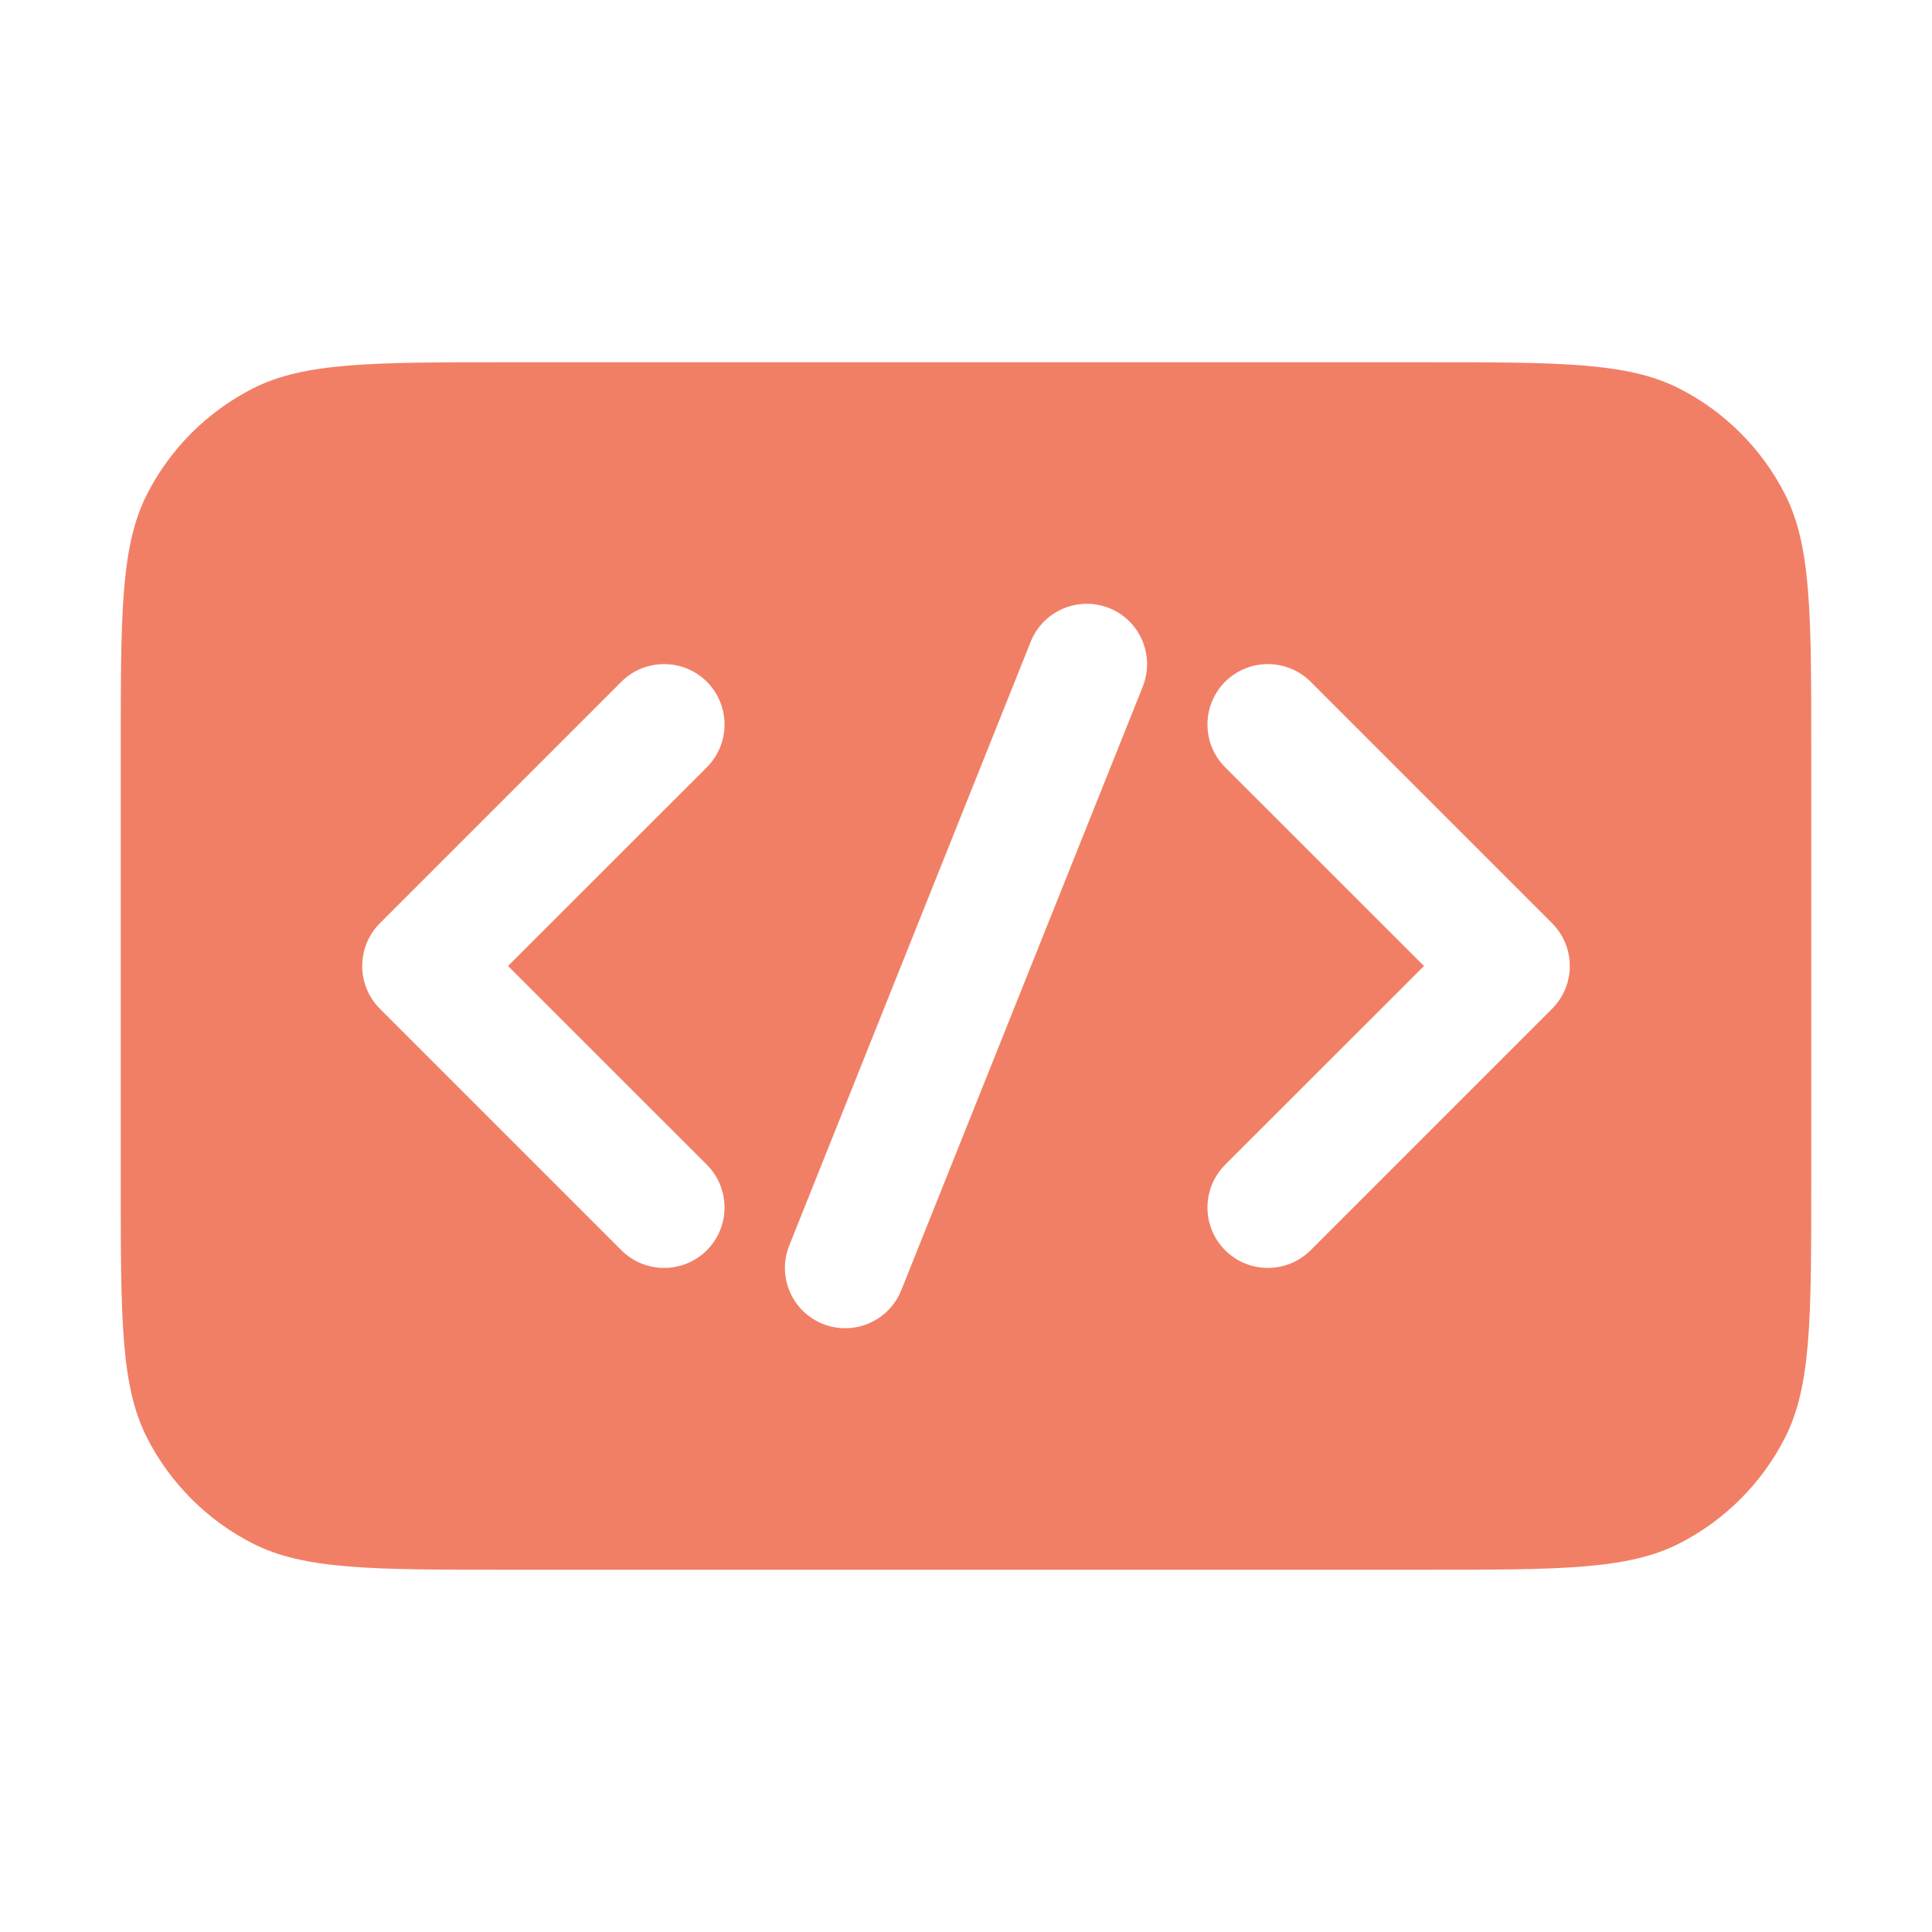 <svg width="16" height="16" viewBox="0 0 16 16" fill="none" xmlns="http://www.w3.org/2000/svg">
<path fill-rule="evenodd" clip-rule="evenodd" d="M1.218 4.092C1 4.52 1 5.08 1 6.2V9.8C1 10.92 1 11.48 1.218 11.908C1.41 12.284 1.716 12.59 2.092 12.782C2.52 13 3.08 13 4.2 13H11.8C12.92 13 13.48 13 13.908 12.782C14.284 12.59 14.59 12.284 14.782 11.908C15 11.48 15 10.92 15 9.8V6.2C15 5.08 15 4.52 14.782 4.092C14.59 3.716 14.284 3.41 13.908 3.218C13.48 3 12.92 3 11.8 3H4.2C3.08 3 2.52 3 2.092 3.218C1.716 3.41 1.41 3.716 1.218 4.092ZM5.146 5.646C5.342 5.451 5.658 5.451 5.854 5.646C6.049 5.842 6.049 6.158 5.854 6.354L4.207 8L5.854 9.646C6.049 9.842 6.049 10.158 5.854 10.354C5.658 10.549 5.342 10.549 5.146 10.354L3.146 8.354C2.951 8.158 2.951 7.842 3.146 7.646L5.146 5.646ZM8.536 5.314C8.639 5.058 8.929 4.934 9.186 5.036C9.442 5.139 9.566 5.429 9.464 5.686L7.464 10.685C7.361 10.942 7.071 11.066 6.814 10.964C6.558 10.861 6.434 10.571 6.536 10.315L8.536 5.314ZM10.854 5.646C10.658 5.451 10.342 5.451 10.146 5.646C9.951 5.842 9.951 6.158 10.146 6.354L11.793 8L10.146 9.646C9.951 9.842 9.951 10.158 10.146 10.354C10.342 10.549 10.658 10.549 10.854 10.354L12.854 8.354C13.049 8.158 13.049 7.842 12.854 7.646L10.854 5.646Z" fill="#F17F66"/>
</svg>
